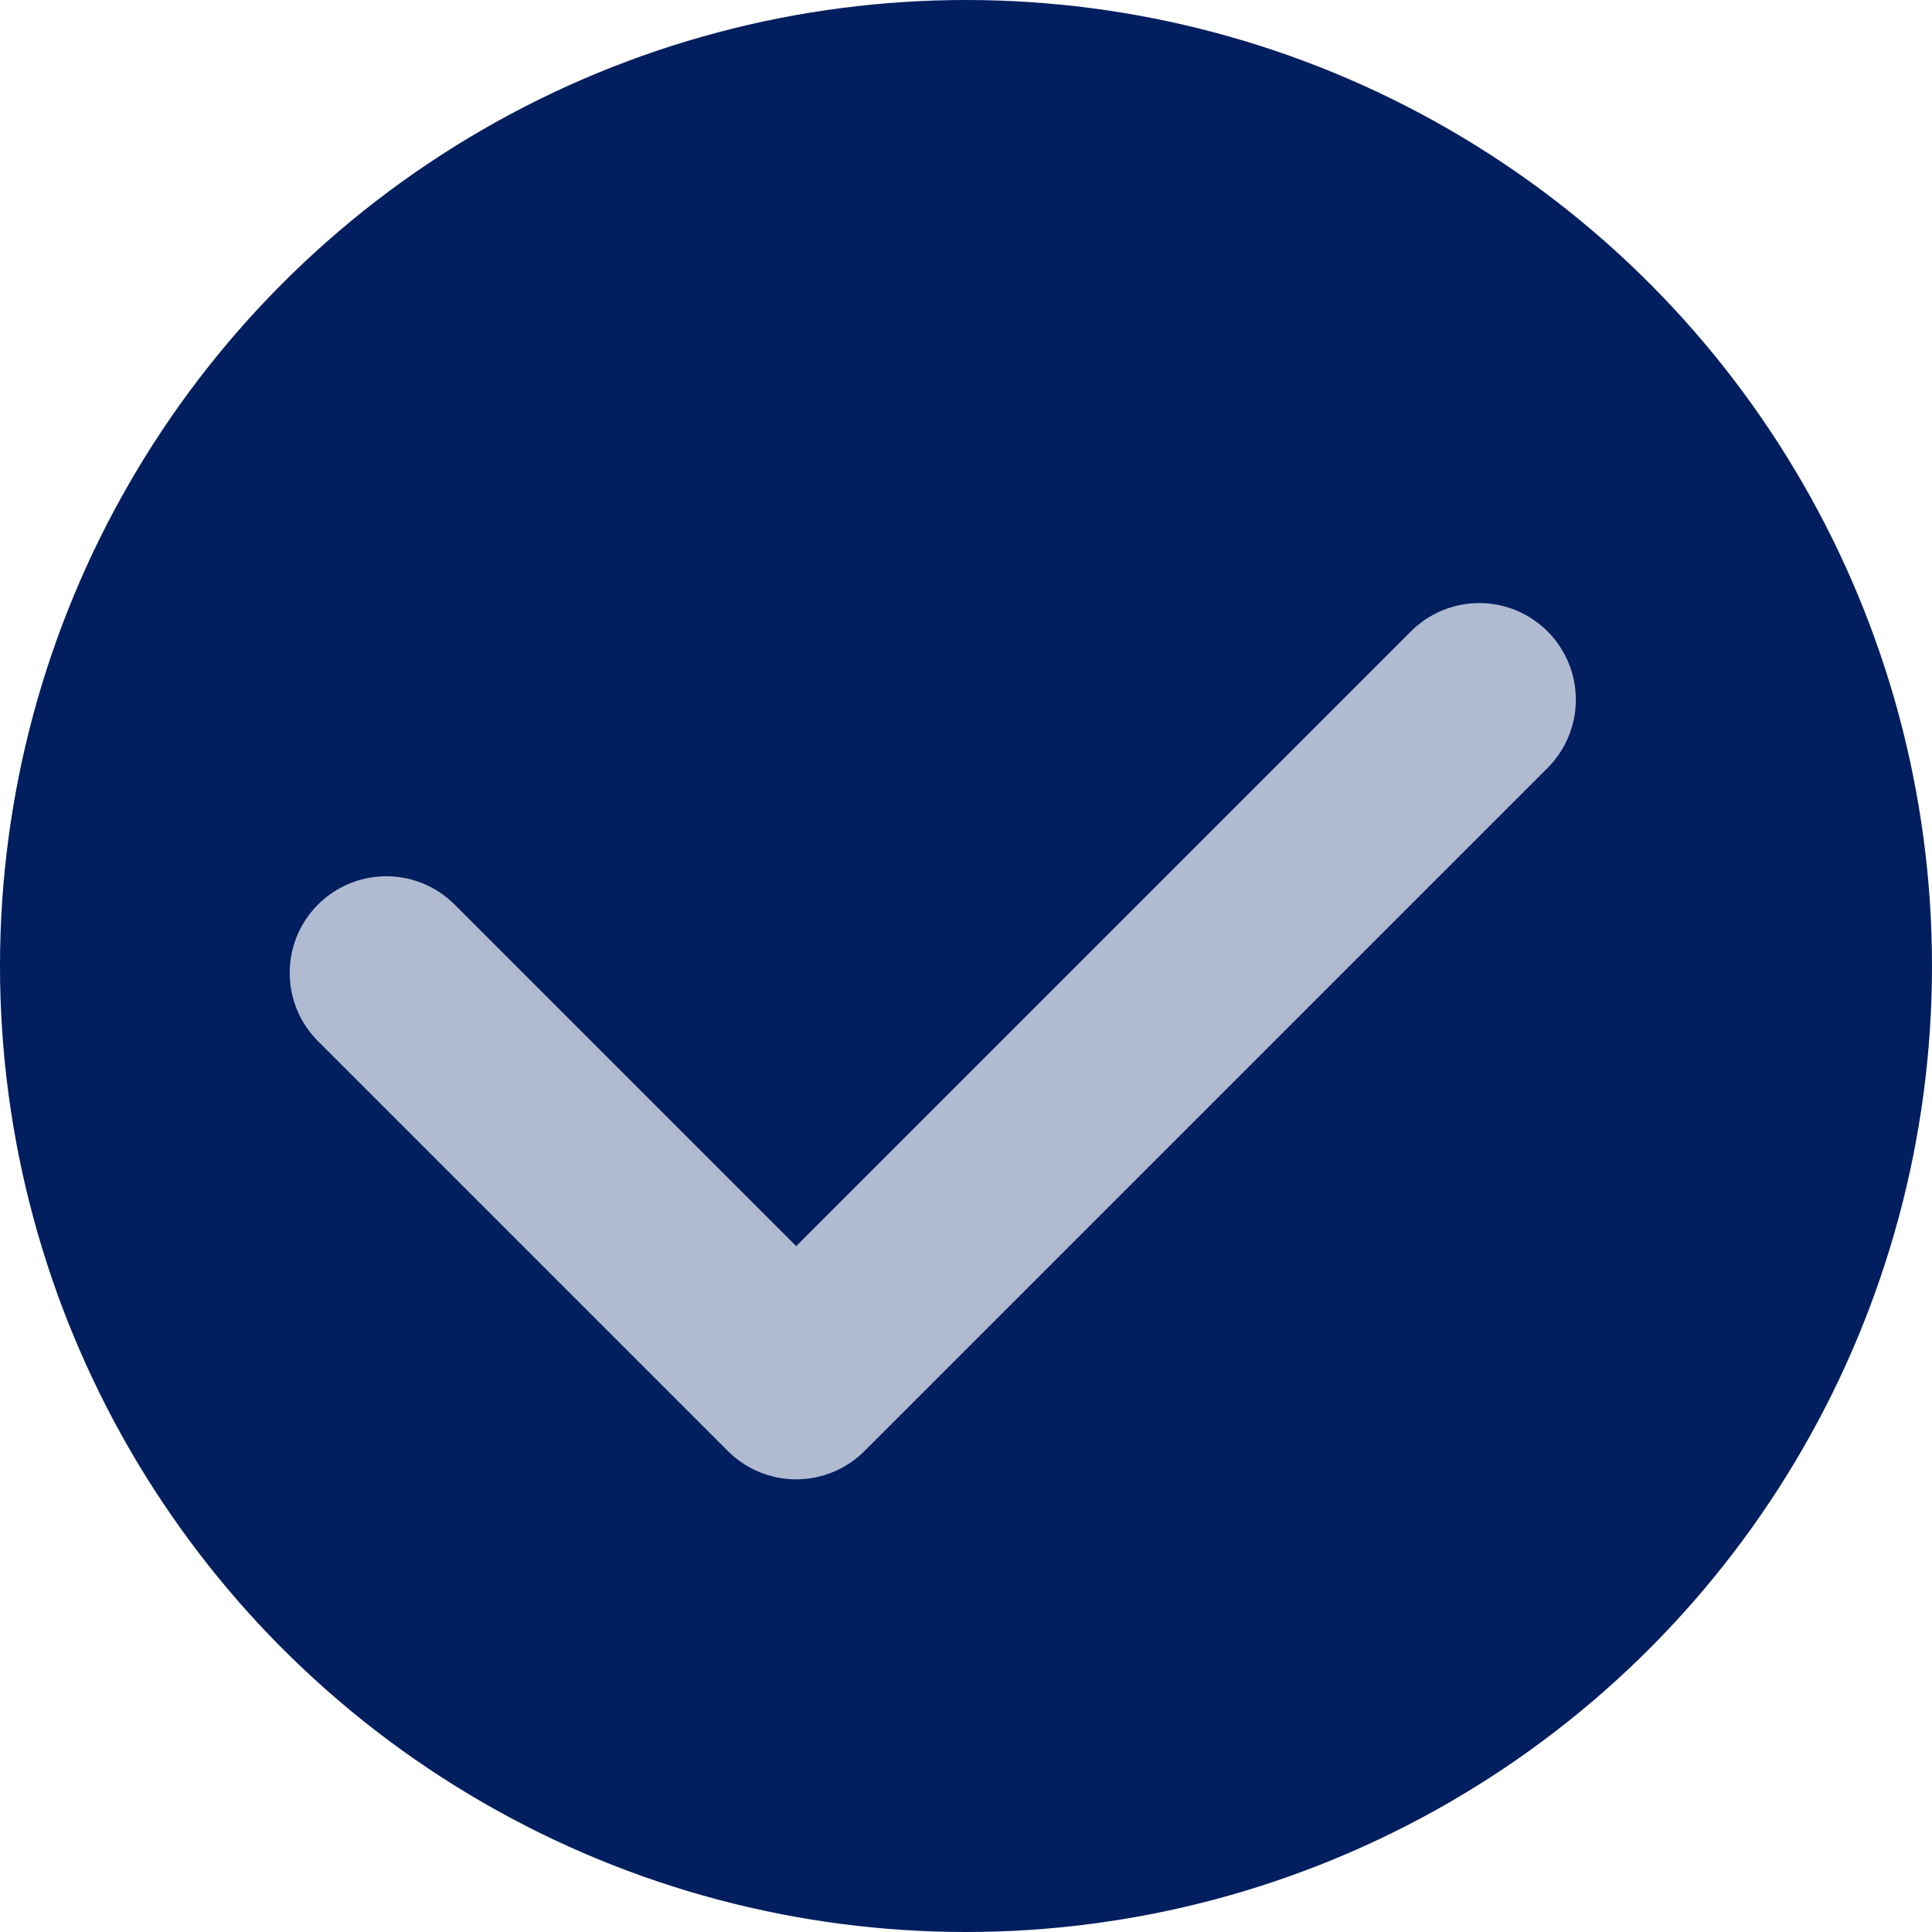 <svg width="20" height="20" viewBox="0 0 20 20" fill="none" xmlns="http://www.w3.org/2000/svg">
<circle cx="10" cy="10" r="10" fill="#011E5F"/>
<path d="M15.313 7.243L8.242 14.314L3.999 10.071" stroke="#B0BAD1" stroke-width="2" stroke-linecap="round" stroke-linejoin="round"/>
</svg>
